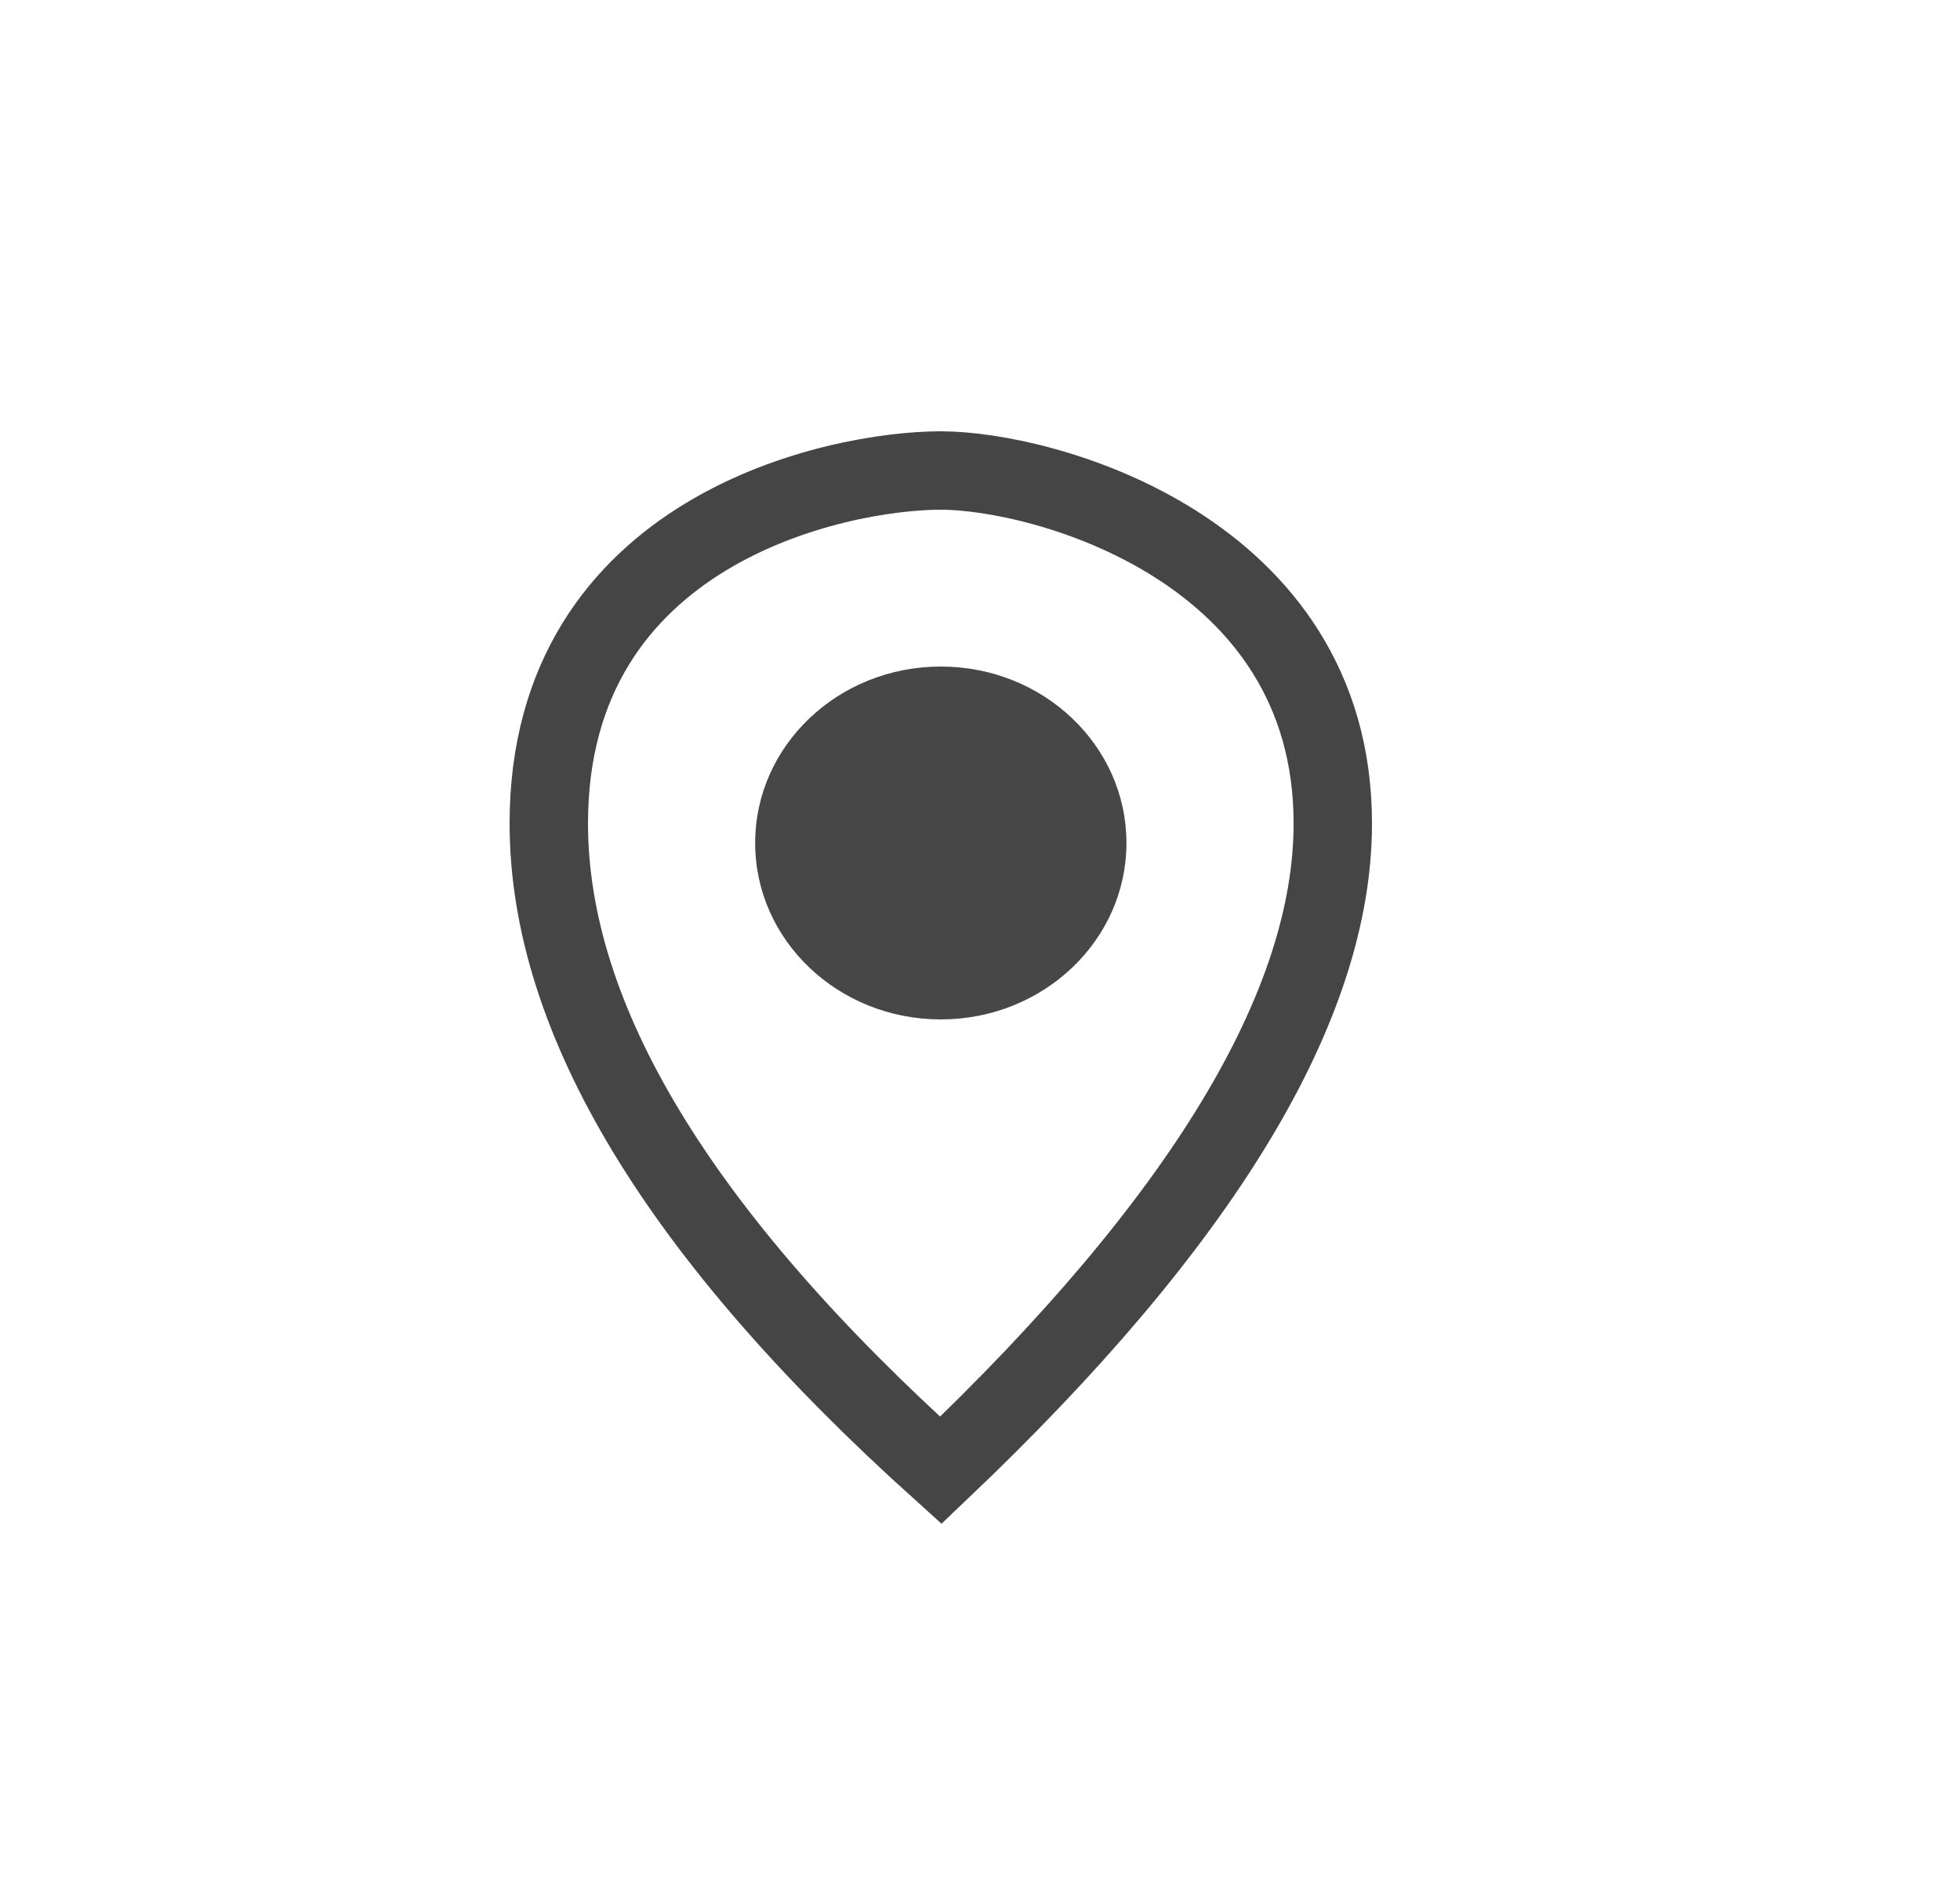 <svg xmlns="http://www.w3.org/2000/svg" viewBox="0 0 25 24">
    <g fill="none" fill-rule="evenodd">
        <g fill-rule="nonzero">
            <g>
                <g>
                    <g transform="translate(-8 -82) translate(0 80) translate(8 2) translate(7 6)">
                        <path stroke="#454545" d="M5 12.75C1.667 9.75 0 7 0 4.5 0 .75 3.684 0 5 0c1.316 0 5 1 5 4.5 0 2.333-1.667 5.083-5 8.25z"/>
                        <ellipse cx="5" cy="4.75" fill="#474747" rx="2.368" ry="2.25"/>
                    </g>
                </g>
            </g>
        </g>
    </g>
</svg>
